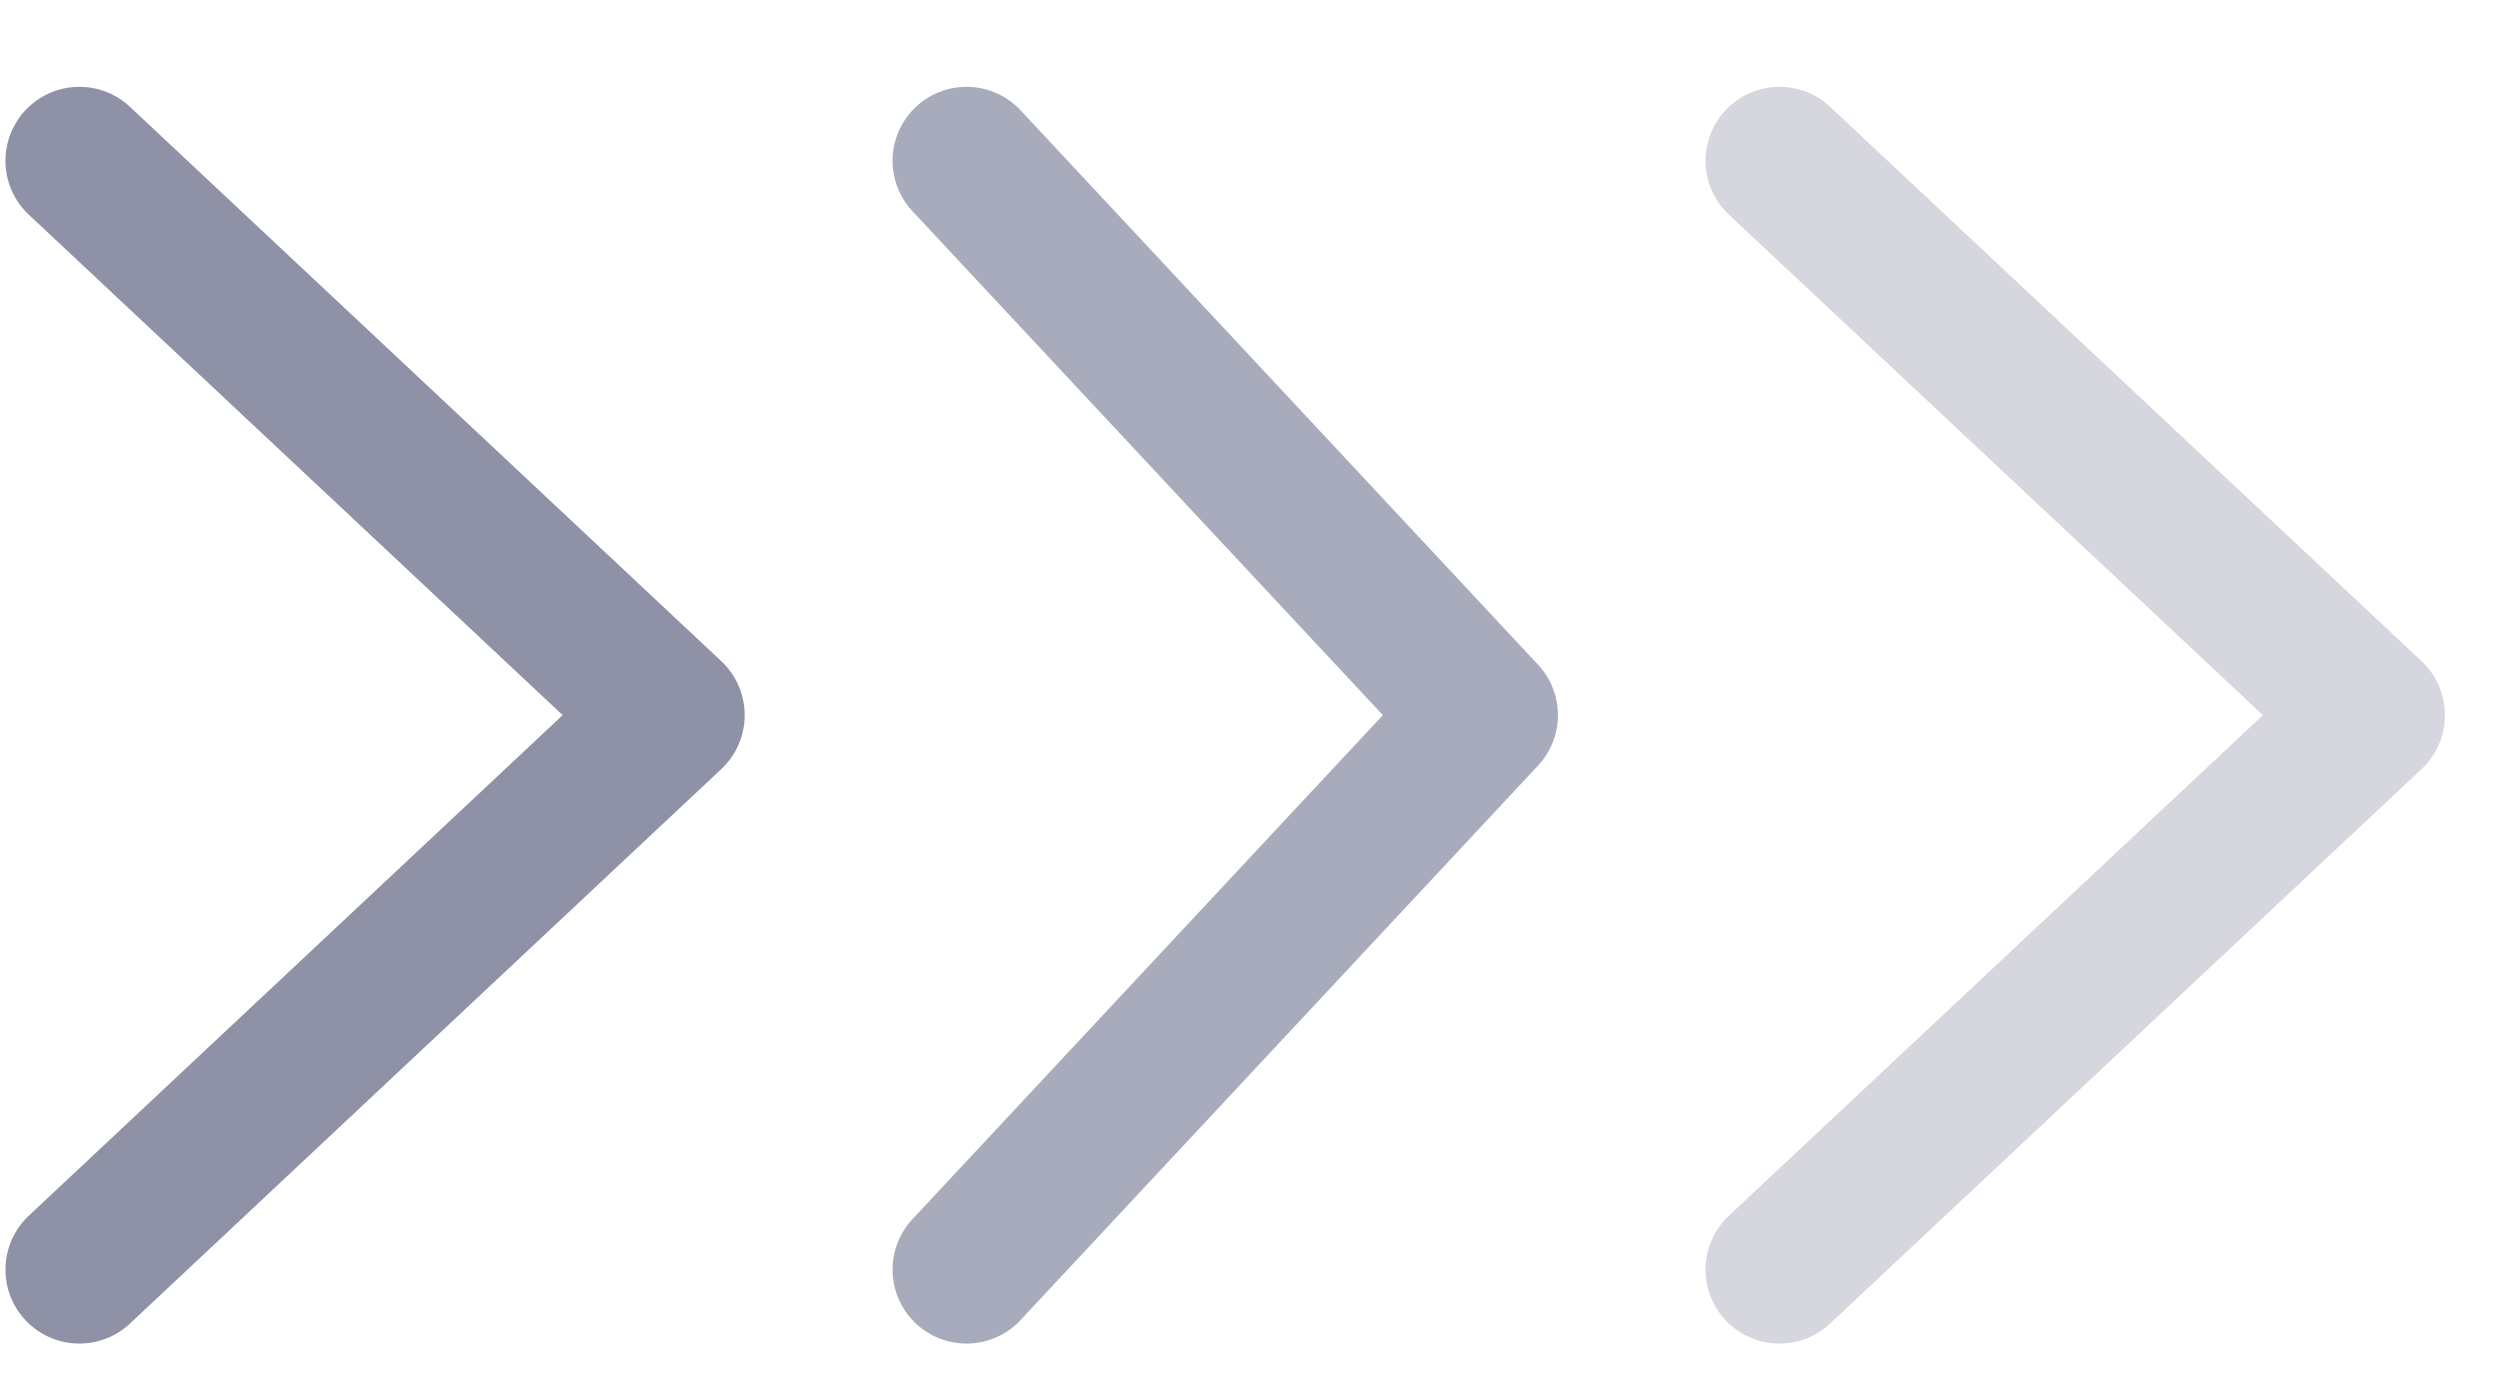 <svg width="20" height="11" viewBox="0 0 20 11" fill="none" xmlns="http://www.w3.org/2000/svg">
<path d="M0.635 1.286L5.366 5.721L0.635 10.157" stroke="#737791" stroke-opacity="0.8" stroke-width="1.183" stroke-linecap="round" stroke-linejoin="round"/>
<path d="M7.732 1.286L11.872 5.721L7.732 10.157" stroke="#737791" stroke-opacity="0.62" stroke-width="1.183" stroke-linecap="round" stroke-linejoin="round"/>
<path d="M14.236 1.286L18.968 5.721L14.236 10.157" stroke="#737791" stroke-opacity="0.3" stroke-width="1.183" stroke-linecap="round" stroke-linejoin="round"/>
</svg>
